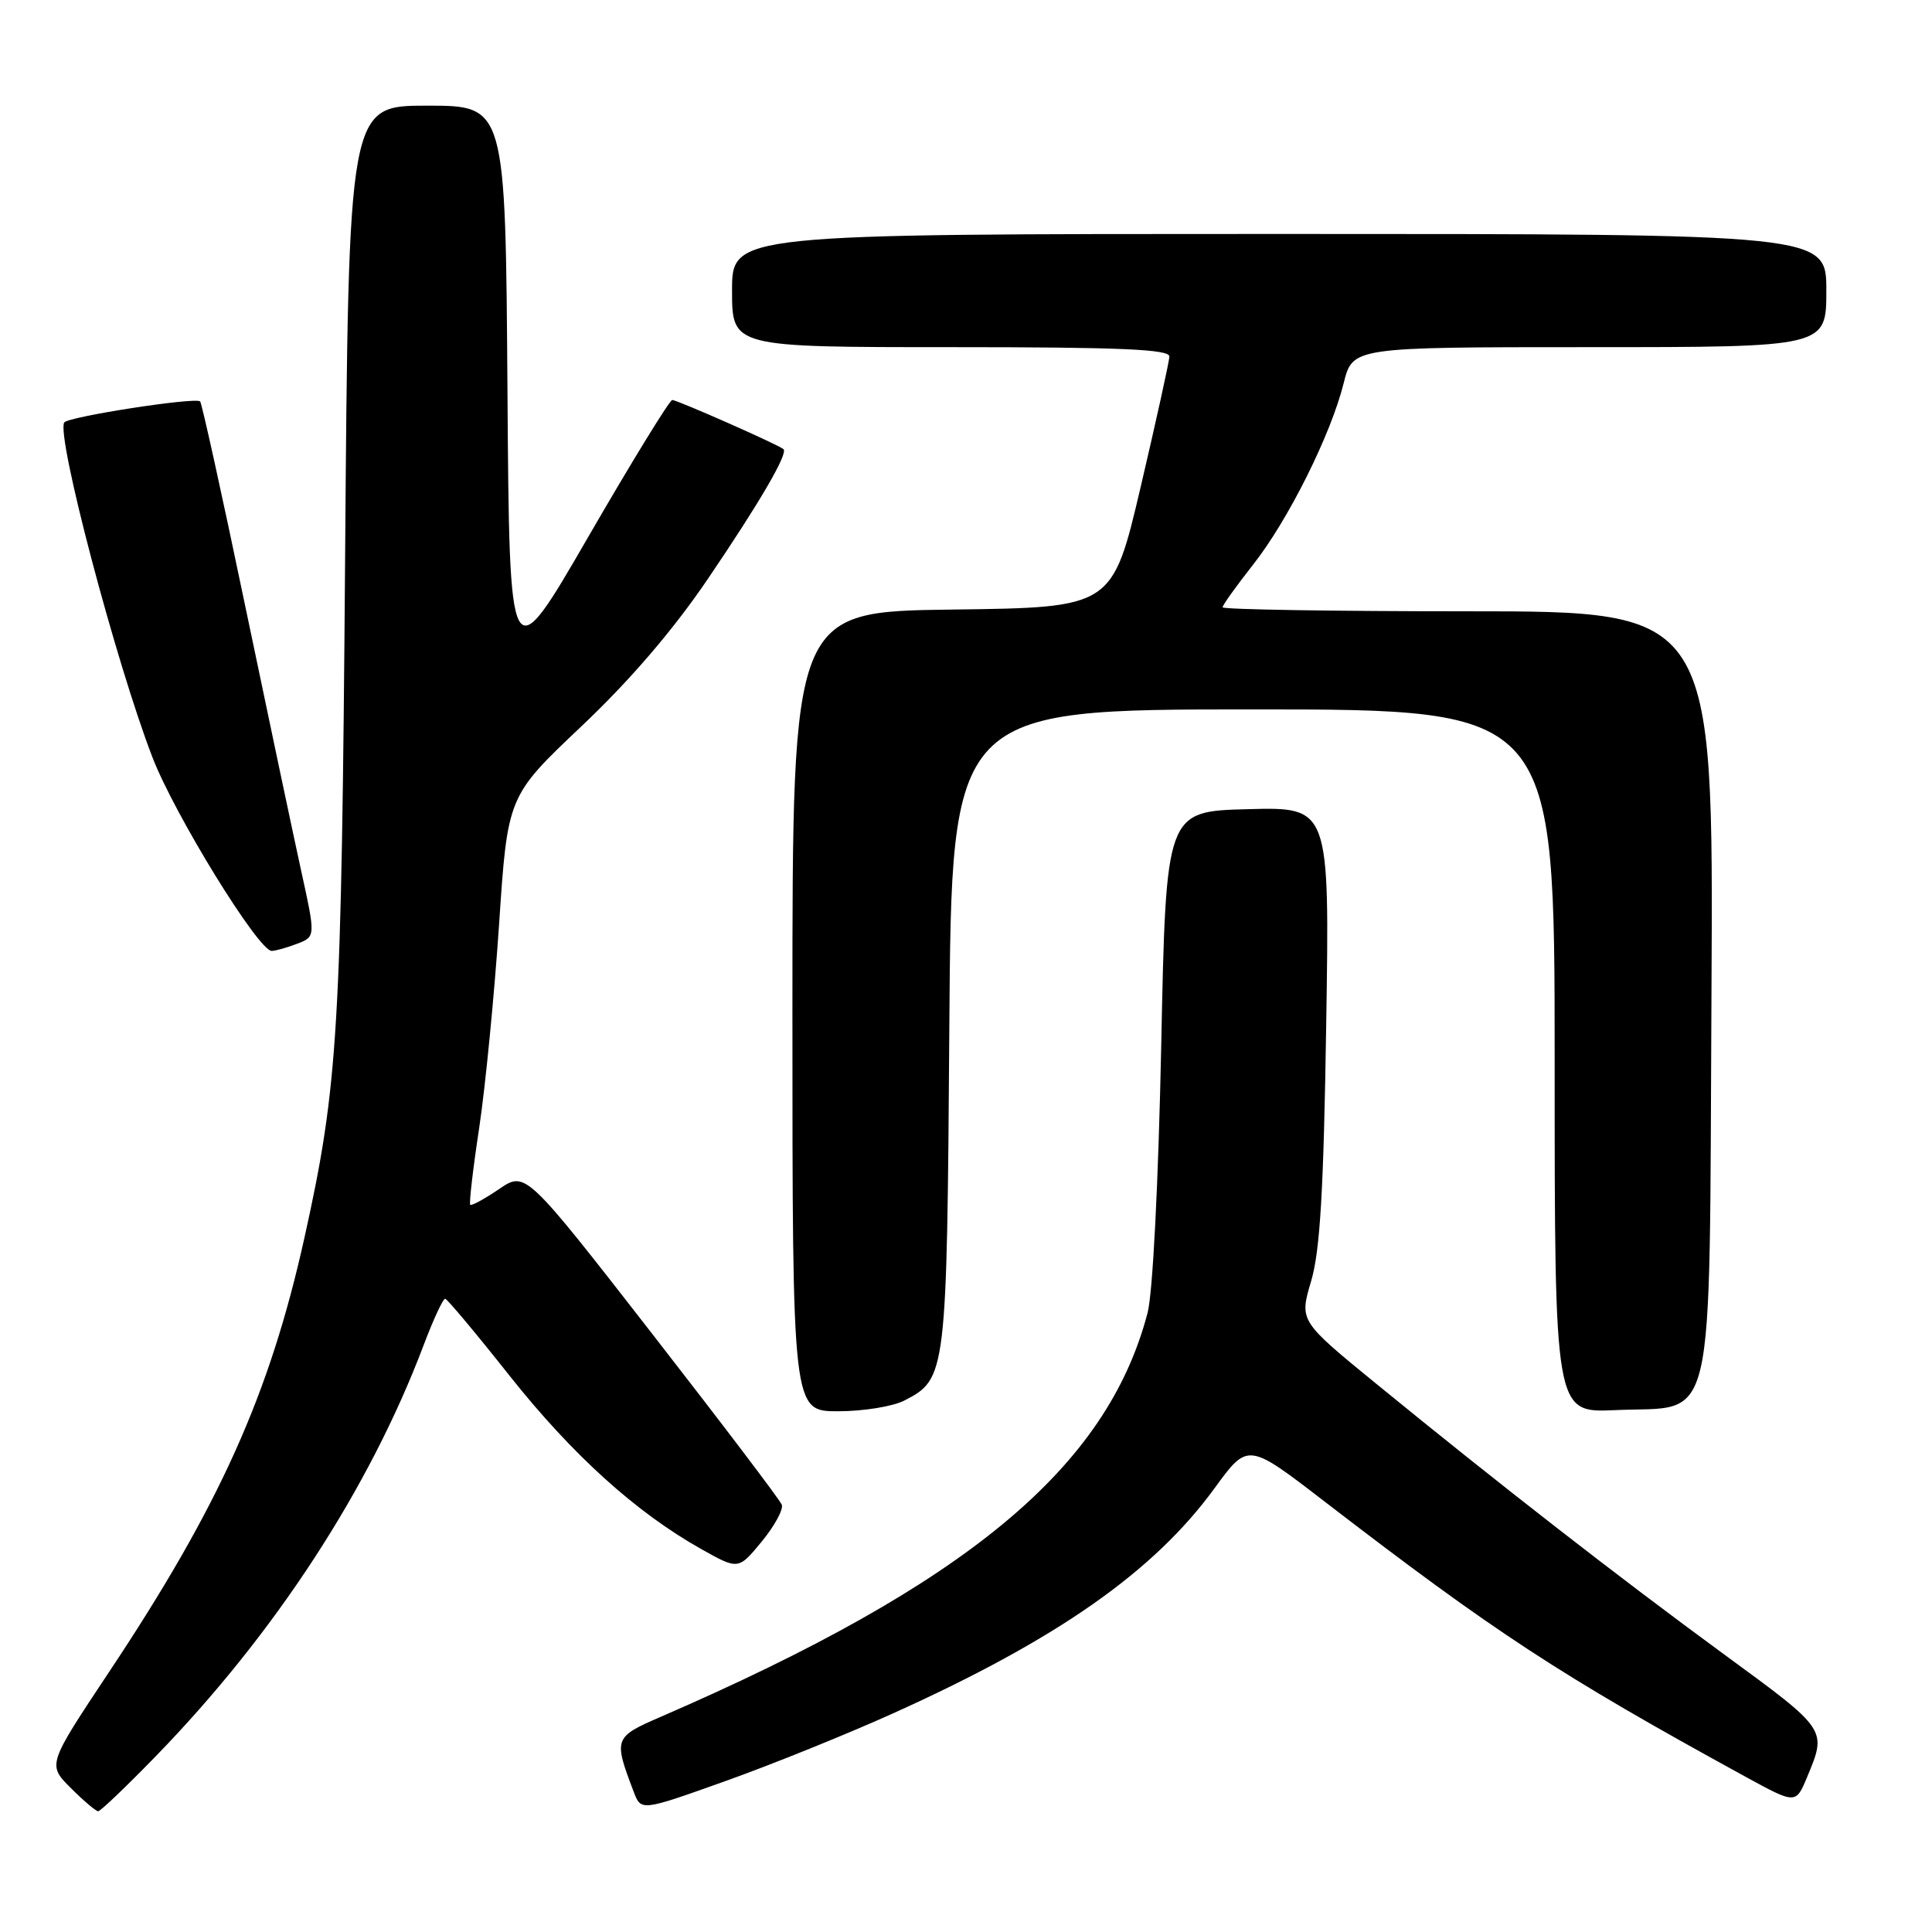<?xml version="1.0" encoding="UTF-8" standalone="no"?>
<!DOCTYPE svg PUBLIC "-//W3C//DTD SVG 1.1//EN" "http://www.w3.org/Graphics/SVG/1.1/DTD/svg11.dtd" >
<svg xmlns="http://www.w3.org/2000/svg" xmlns:xlink="http://www.w3.org/1999/xlink" version="1.1" viewBox="0 0 256 256">
 <g >
 <path fill="currentColor"
d=" M 20.60 232.75 C 36.41 216.50 48.95 197.26 56.13 178.25 C 57.43 174.81 58.72 172.04 58.99 172.09 C 59.27 172.13 63.13 176.74 67.56 182.34 C 75.84 192.77 84.28 200.41 92.92 205.26 C 97.84 208.02 97.84 208.02 100.93 204.27 C 102.63 202.20 103.83 200.00 103.59 199.38 C 103.35 198.75 95.61 188.55 86.40 176.71 C 69.64 155.17 69.64 155.17 66.13 157.56 C 64.19 158.87 62.48 159.81 62.31 159.64 C 62.14 159.47 62.67 154.87 63.50 149.42 C 64.32 143.96 65.50 131.85 66.13 122.50 C 67.26 105.50 67.26 105.50 77.02 96.26 C 83.47 90.16 89.16 83.53 93.76 76.76 C 100.65 66.61 104.45 60.09 103.82 59.52 C 103.23 58.96 89.73 53.00 89.08 53.00 C 88.73 53.00 83.73 61.14 77.97 71.10 C 67.50 89.20 67.50 89.20 67.24 51.60 C 66.98 14.00 66.98 14.00 56.58 14.00 C 46.18 14.00 46.18 14.00 45.73 73.75 C 45.25 136.57 44.82 143.79 40.35 163.96 C 35.73 184.79 29.08 199.58 14.39 221.64 C 6.29 233.83 6.29 233.83 9.37 236.91 C 11.07 238.61 12.71 240.00 13.01 240.00 C 13.31 240.00 16.72 236.74 20.60 232.75 Z  M 118.47 226.97 C 140.16 217.17 152.90 208.23 160.94 197.19 C 165.35 191.14 165.35 191.14 175.42 198.89 C 198.13 216.36 206.59 221.90 231.22 235.39 C 237.95 239.07 237.95 239.07 239.44 235.50 C 242.09 229.14 242.18 229.26 228.50 219.25 C 214.53 209.02 198.60 196.63 182.34 183.34 C 172.17 175.03 172.17 175.03 173.73 169.76 C 174.92 165.73 175.39 157.79 175.73 135.72 C 176.18 106.93 176.18 106.93 165.34 107.22 C 154.50 107.50 154.50 107.50 153.87 138.50 C 153.49 156.75 152.75 171.33 152.06 173.96 C 146.68 194.50 128.17 209.87 87.64 227.45 C 81.33 230.18 81.27 230.33 83.98 237.45 C 84.95 239.99 84.95 239.99 96.16 235.99 C 102.32 233.79 112.37 229.73 118.47 226.97 Z  M 119.85 185.57 C 125.41 182.70 125.47 182.17 125.79 136.25 C 126.08 94.00 126.08 94.00 166.04 94.00 C 206.00 94.00 206.00 94.00 206.00 140.61 C 206.00 187.21 206.00 187.21 213.98 186.85 C 227.55 186.23 226.45 191.01 226.78 131.47 C 227.05 81.00 227.05 81.00 194.53 81.00 C 176.64 81.00 162.00 80.76 162.00 80.47 C 162.00 80.18 163.81 77.66 166.01 74.86 C 170.66 68.98 176.35 57.60 178.05 50.75 C 179.24 46.00 179.24 46.00 210.62 46.00 C 242.00 46.00 242.00 46.00 242.00 38.50 C 242.00 31.00 242.00 31.00 169.50 31.00 C 97.00 31.00 97.00 31.00 97.00 38.50 C 97.00 46.00 97.00 46.00 126.00 46.00 C 148.56 46.00 154.99 46.28 154.95 47.25 C 154.92 47.94 153.21 55.70 151.15 64.50 C 147.39 80.50 147.39 80.50 126.20 80.77 C 105.00 81.04 105.00 81.04 105.00 134.02 C 105.00 187.00 105.00 187.00 111.05 187.00 C 114.38 187.00 118.34 186.36 119.85 185.57 Z  M 39.35 125.06 C 41.83 124.12 41.83 124.12 39.89 115.31 C 38.83 110.46 35.48 94.60 32.44 80.05 C 29.41 65.50 26.74 53.41 26.52 53.19 C 25.92 52.59 8.98 55.22 8.51 55.98 C 7.43 57.72 15.35 87.77 20.20 100.35 C 23.14 107.97 34.24 126.00 36.00 126.00 C 36.48 126.00 37.99 125.58 39.35 125.06 Z "/>
</g>
</svg>
